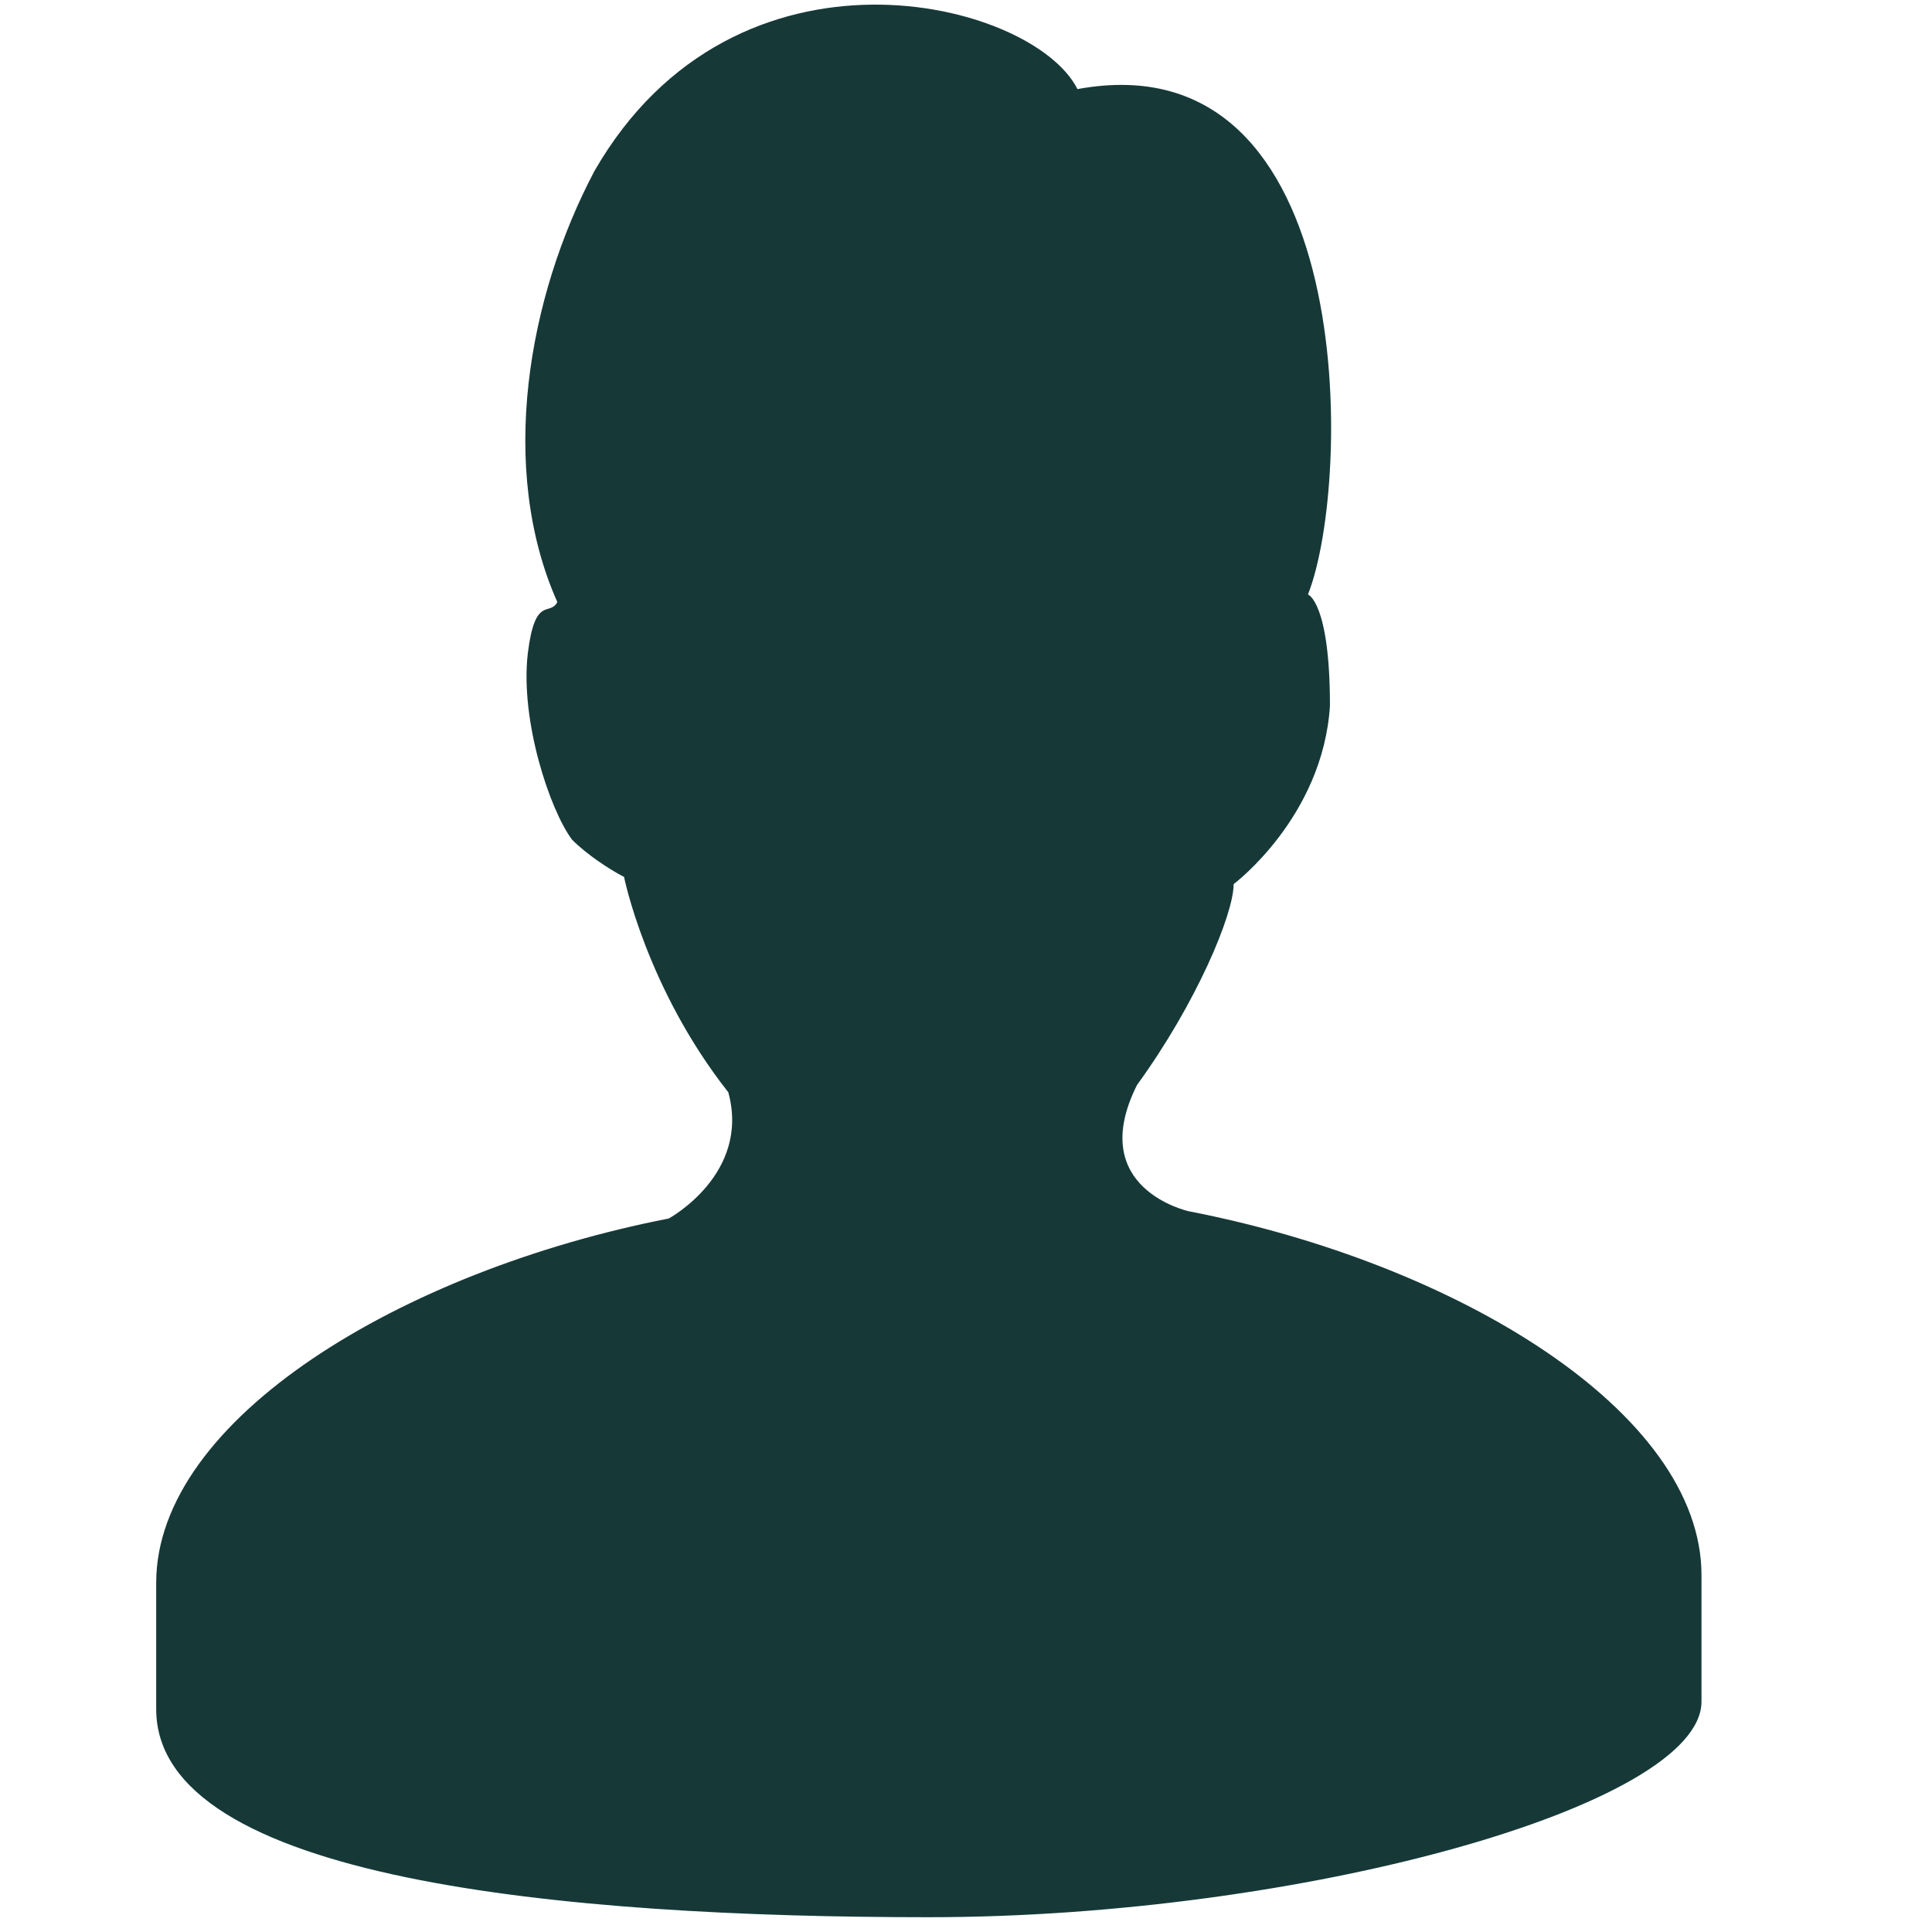 ﻿<?xml version="1.0" encoding="utf-8"?>
<svg xmlns="http://www.w3.org/2000/svg" viewBox="0 0 26 26" width="208" height="208">
  <path d="M2.102 23C2.102 23 2.102 21.5 2.102 21.301C2.102 19.102 5.398 17.102 9 16.398C9 16.398 10.102 15.801 9.801 14.699C8.699 13.301 8.398 11.801 8.398 11.801C8.199 11.699 7.898 11.5 7.699 11.301C7.398 10.898 7 9.699 7.102 8.801C7.199 8 7.398 8.301 7.5 8.102C6.699 6.301 7.102 4 8 2.301C9.898 -1 13.898 0 14.5 1.199C18.301 0.5 18.199 6.5 17.602 8C17.602 8 17.898 8.102 17.898 9.5C17.801 11 16.602 11.898 16.602 11.898C16.602 12.301 16.102 13.5 15.301 14.602C14.602 16 16 16.301 16 16.301C19.602 17 22.898 19 22.898 21.199C22.898 21.398 22.898 22.898 22.898 22.898C22.898 24.301 17.5 25.801 12.5 25.801C7.602 25.801 2.102 25.301 2.102 23Z" fill="#163938" />
</svg>